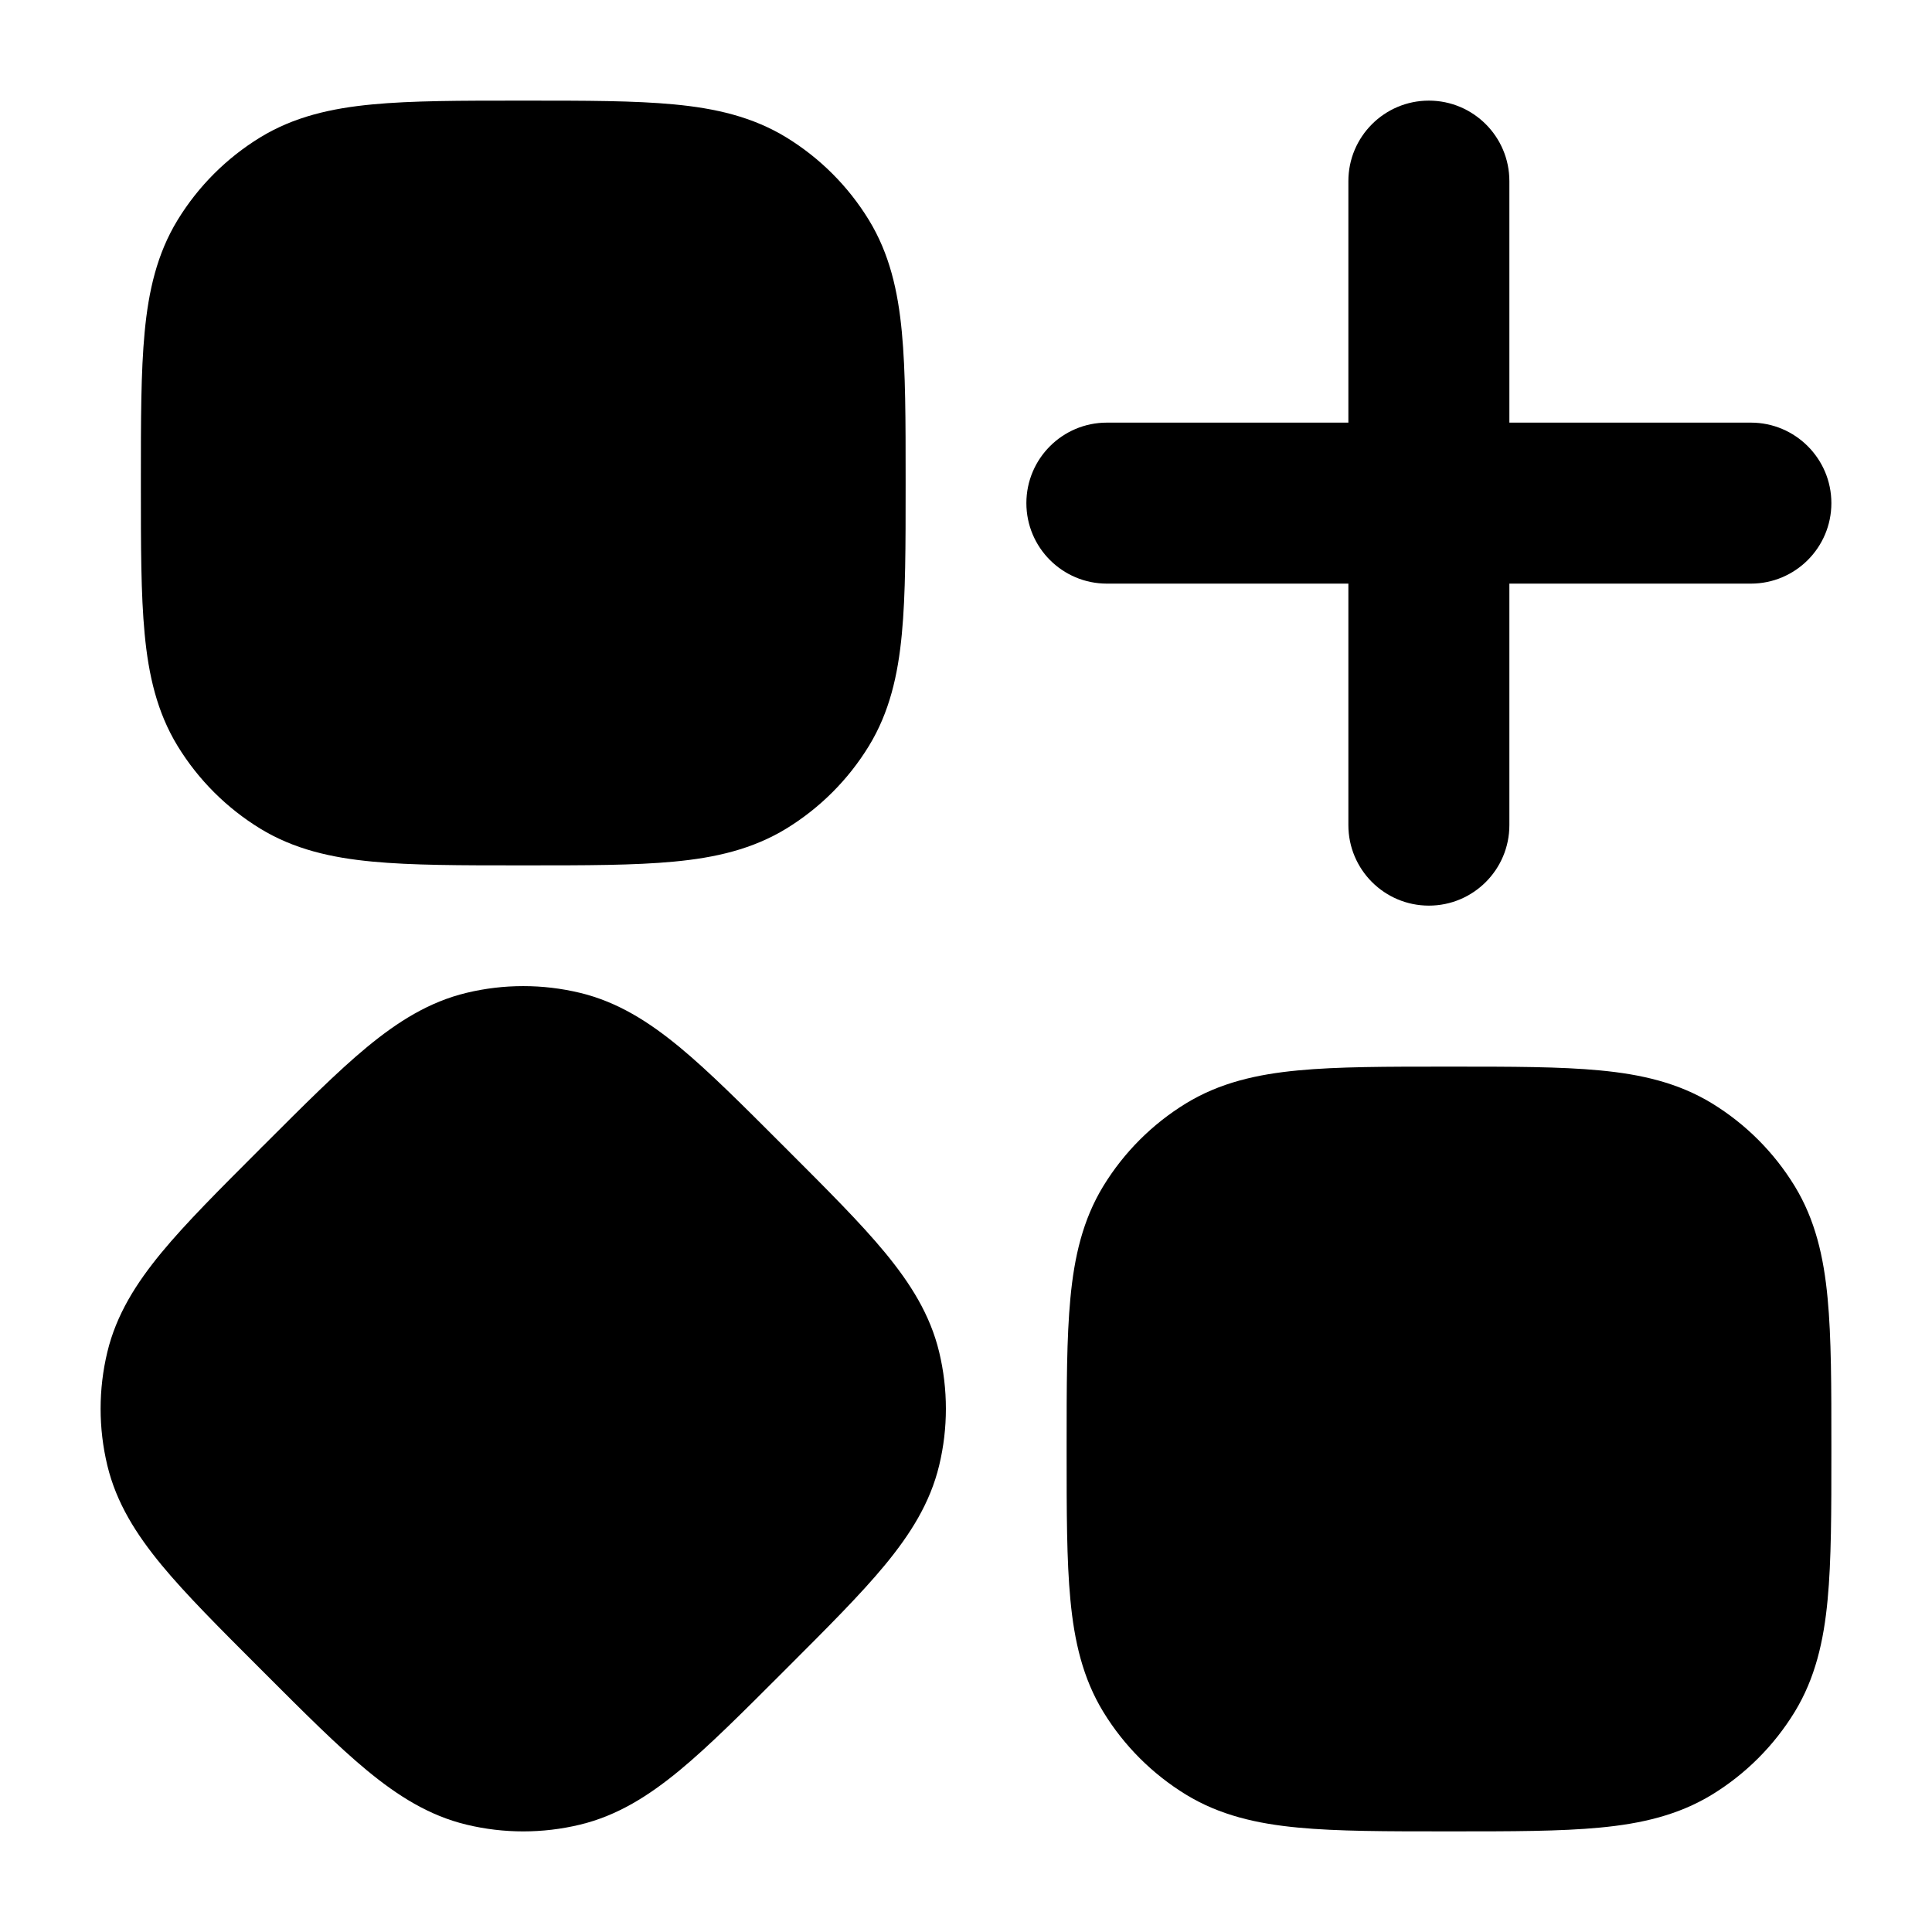 <svg width="24" height="24" viewBox="0 0 24 24" xmlns="http://www.w3.org/2000/svg">
<path class="pr-icon-bulk-secondary" d="M6.537 1.25C7.276 1.25 7.883 1.25 8.375 1.297C8.885 1.345 9.348 1.45 9.768 1.707C10.186 1.963 10.537 2.314 10.793 2.732C11.05 3.152 11.155 3.615 11.203 4.125C11.25 4.617 11.25 5.224 11.25 5.963V5.963V6.037V6.037C11.25 6.776 11.25 7.383 11.203 7.875C11.155 8.385 11.05 8.848 10.793 9.268C10.537 9.686 10.186 10.037 9.768 10.293C9.348 10.55 8.885 10.655 8.375 10.703C7.883 10.75 7.276 10.75 6.537 10.75H6.537H6.463H6.463C5.724 10.75 5.117 10.75 4.625 10.703C4.115 10.655 3.652 10.55 3.232 10.293C2.814 10.037 2.463 9.686 2.207 9.268C1.95 8.848 1.845 8.385 1.797 7.875C1.75 7.383 1.75 6.776 1.75 6.037V6.037V5.963V5.963C1.75 5.224 1.75 4.617 1.797 4.125C1.845 3.615 1.95 3.152 2.207 2.732C2.463 2.314 2.814 1.963 3.232 1.707C3.652 1.45 4.115 1.345 4.625 1.297C5.117 1.25 5.724 1.25 6.463 1.25H6.463H6.537H6.537Z" fill="currentColor"/>
<path class="pr-icon-bulk-primary" d="M5.797 12.333C6.259 12.222 6.741 12.222 7.203 12.333C7.67 12.445 8.059 12.692 8.441 13.007C8.808 13.31 9.221 13.724 9.723 14.226L9.723 14.226L9.774 14.277C10.276 14.779 10.69 15.192 10.993 15.559C11.308 15.941 11.555 16.33 11.667 16.797C11.778 17.259 11.778 17.741 11.667 18.203C11.555 18.67 11.308 19.059 10.993 19.441C10.69 19.808 10.276 20.221 9.774 20.723L9.723 20.774L9.723 20.774C9.221 21.276 8.808 21.69 8.441 21.993C8.059 22.308 7.67 22.555 7.203 22.667C6.741 22.778 6.259 22.778 5.797 22.667C5.33 22.555 4.941 22.308 4.559 21.993C4.192 21.69 3.779 21.276 3.277 20.774L3.277 20.774L3.226 20.723C2.724 20.221 2.31 19.808 2.007 19.441C1.692 19.059 1.445 18.67 1.333 18.203C1.222 17.741 1.222 17.259 1.333 16.797C1.445 16.33 1.692 15.941 2.007 15.559C2.31 15.192 2.724 14.779 3.226 14.277L3.226 14.277L3.251 14.251L3.277 14.226L3.277 14.226C3.779 13.724 4.192 13.31 4.559 13.007C4.941 12.692 5.33 12.445 5.797 12.333Z" fill="currentColor"/>
<path class="pr-icon-bulk-secondary" d="M18.037 13.25C18.776 13.25 19.383 13.25 19.875 13.297C20.385 13.345 20.848 13.45 21.268 13.707C21.686 13.963 22.037 14.314 22.293 14.732C22.55 15.152 22.655 15.615 22.703 16.125C22.75 16.617 22.75 17.224 22.75 17.963V17.963V18.037V18.037C22.75 18.776 22.75 19.383 22.703 19.875C22.655 20.385 22.55 20.848 22.293 21.268C22.037 21.686 21.686 22.037 21.268 22.293C20.848 22.55 20.385 22.655 19.875 22.703C19.383 22.75 18.776 22.75 18.037 22.75H18.037H17.963H17.963C17.224 22.75 16.617 22.75 16.125 22.703C15.615 22.655 15.152 22.55 14.732 22.293C14.314 22.037 13.963 21.686 13.707 21.268C13.45 20.848 13.345 20.385 13.297 19.875C13.25 19.383 13.25 18.776 13.25 18.037V18.037V17.963V17.963C13.25 17.224 13.25 16.617 13.297 16.125C13.345 15.615 13.45 15.152 13.707 14.732C13.963 14.314 14.314 13.963 14.732 13.707C15.152 13.45 15.615 13.345 16.125 13.297C16.617 13.25 17.224 13.25 17.963 13.25H17.963H18.037H18.037Z" fill="currentColor"/>
<path class="pr-icon-bulk-primary" fill-rule="evenodd" clip-rule="evenodd" d="M17.75 1.25C18.302 1.25 18.75 1.698 18.75 2.25V5.25H21.75C22.302 5.25 22.75 5.698 22.75 6.25C22.75 6.802 22.302 7.25 21.75 7.25H18.75V10.25C18.75 10.802 18.302 11.25 17.75 11.25C17.198 11.25 16.75 10.802 16.75 10.25V7.25H13.75C13.198 7.25 12.75 6.802 12.75 6.25C12.75 5.698 13.198 5.25 13.75 5.25L16.75 5.25V2.25C16.75 1.698 17.198 1.25 17.75 1.25Z" fill="currentColor"/>
</svg>
